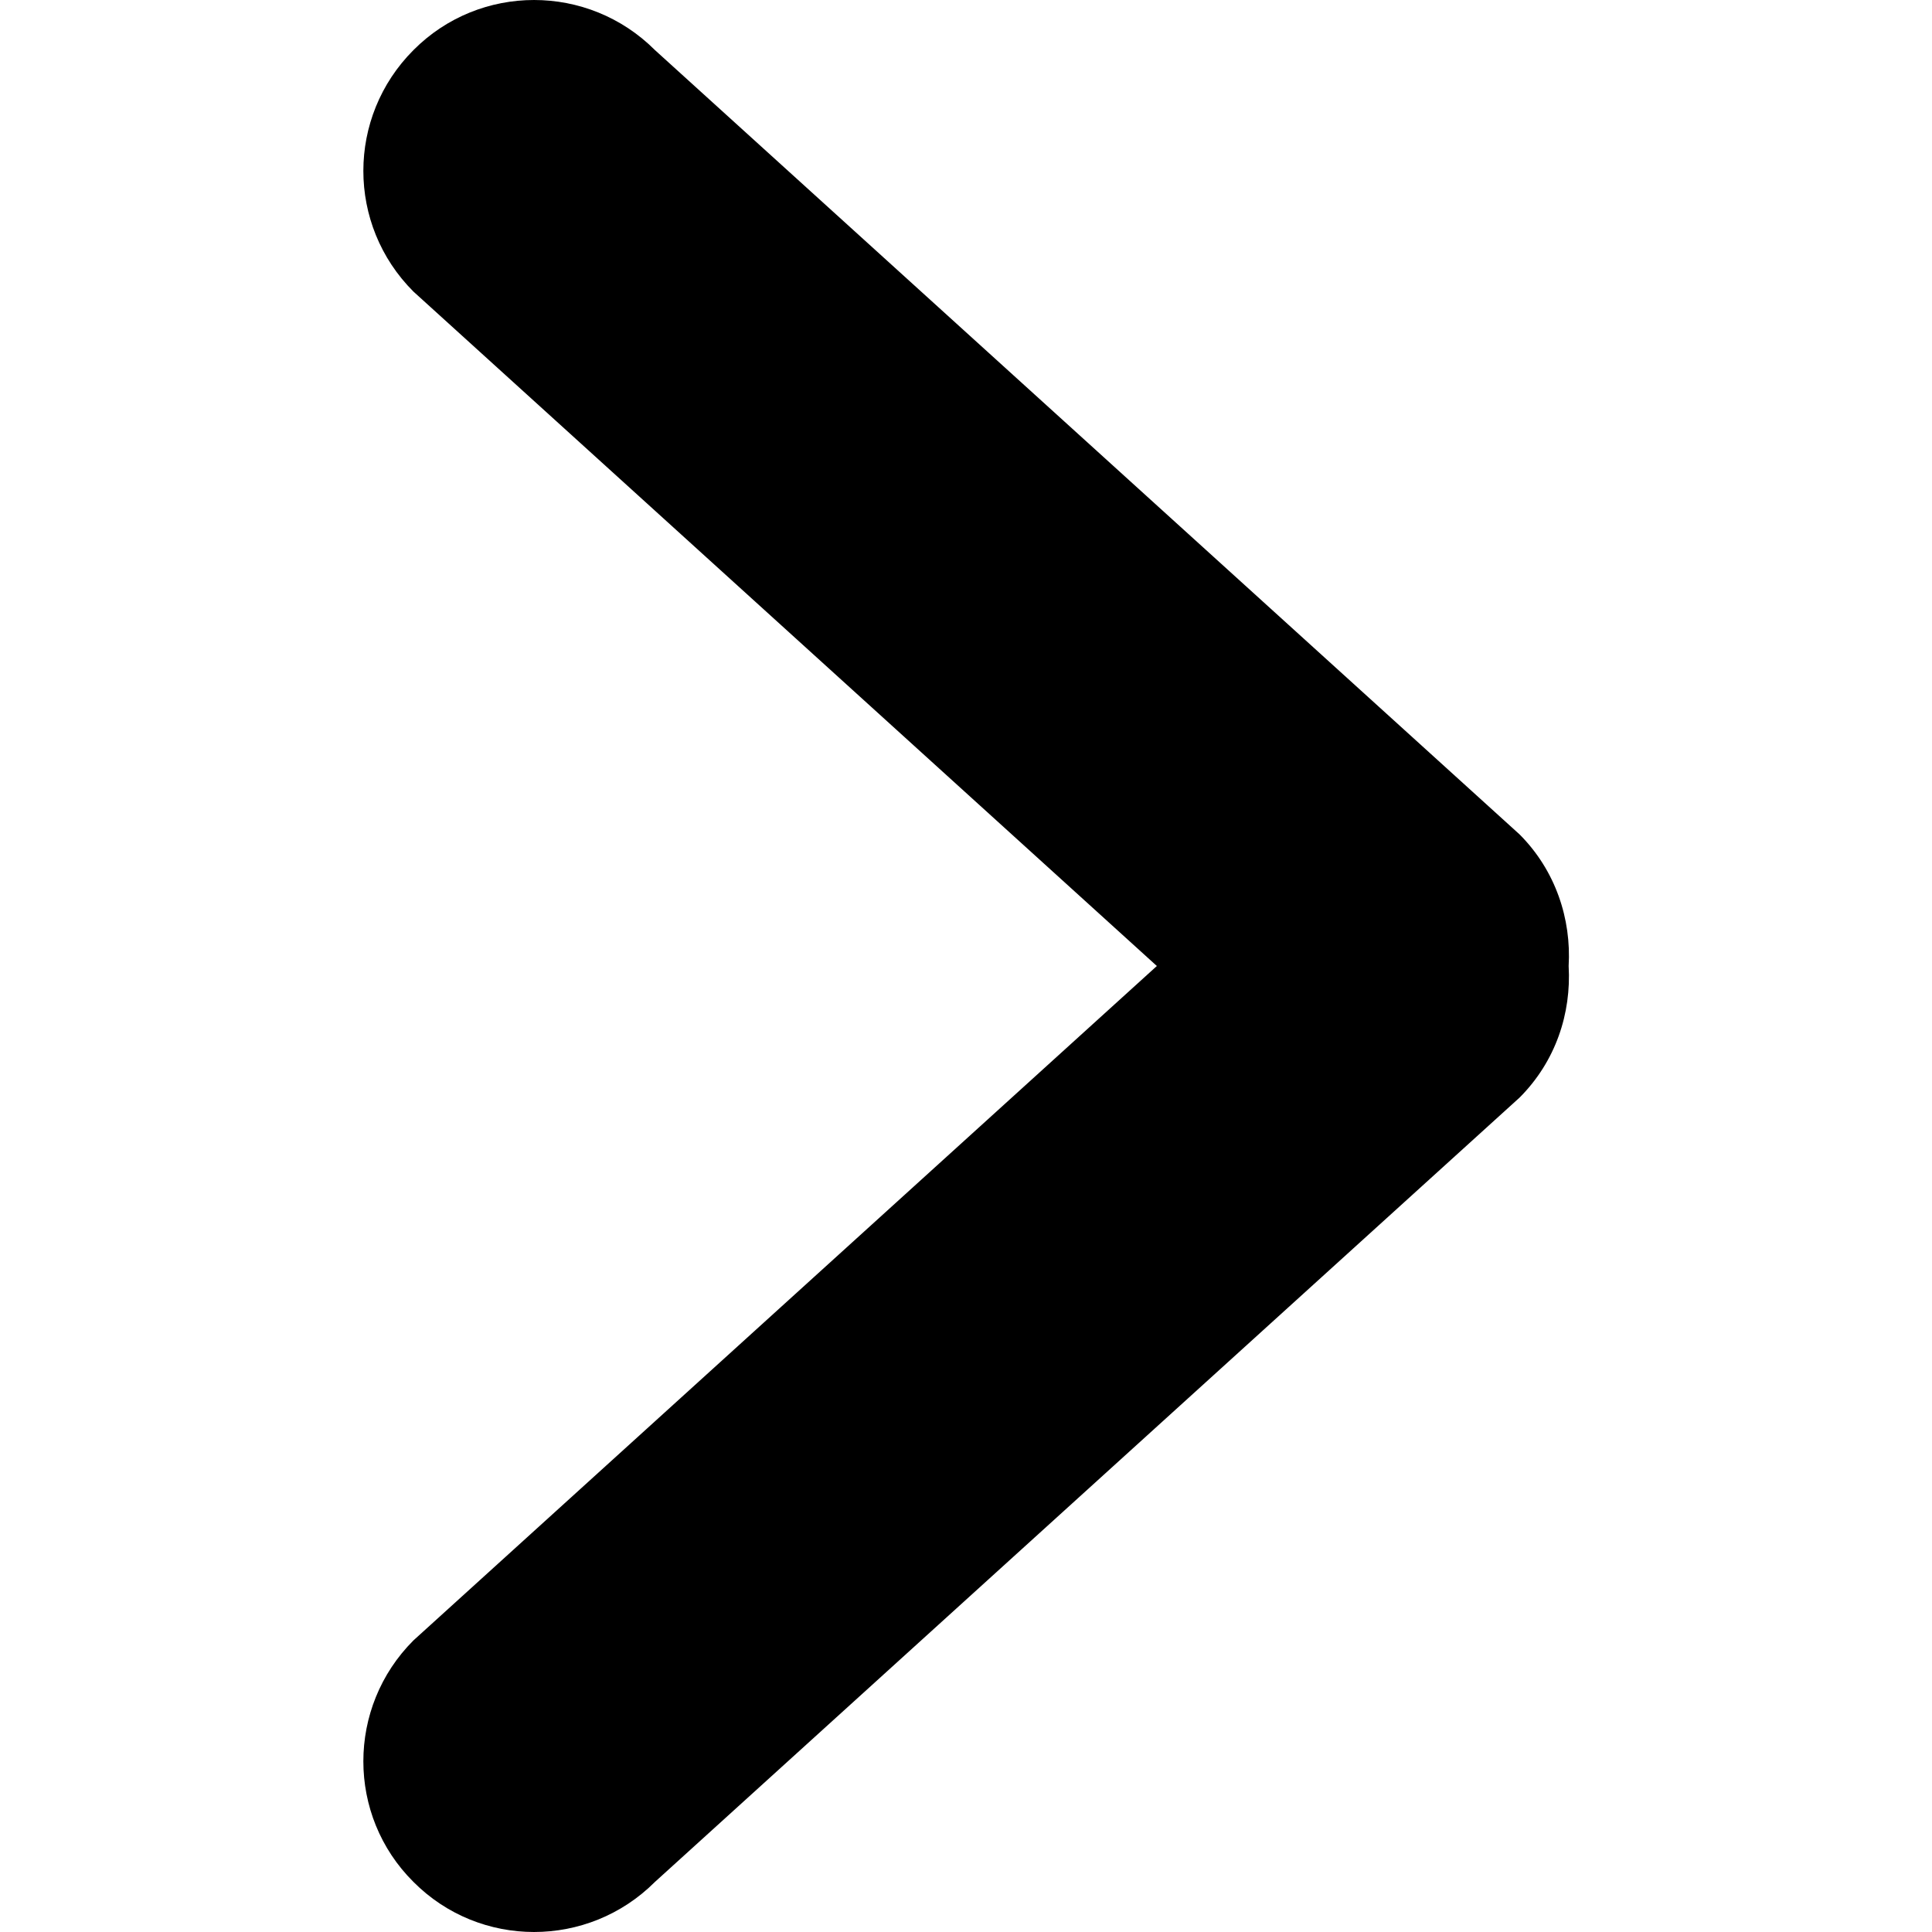 
<svg xmlns="http://www.w3.org/2000/svg" width="14px" height="14px" viewBox="0 0 14 14" version="1.1"><g> <path d="M 11.012 6.047 L 4.746 0.363 C 4.262 -0.121 3.477 -0.121 2.996 0.363 C 2.512 0.848 2.512 1.629 2.996 2.113 L 8.383 7 L 2.996 11.887 C 2.512 12.371 2.512 13.156 2.996 13.637 C 3.477 14.121 4.262 14.121 4.746 13.637 L 11.012 7.953 C 11.273 7.691 11.387 7.344 11.367 7 C 11.387 6.66 11.273 6.309 11.012 6.047 Z M 11.012 6.047 "/></g></svg>
